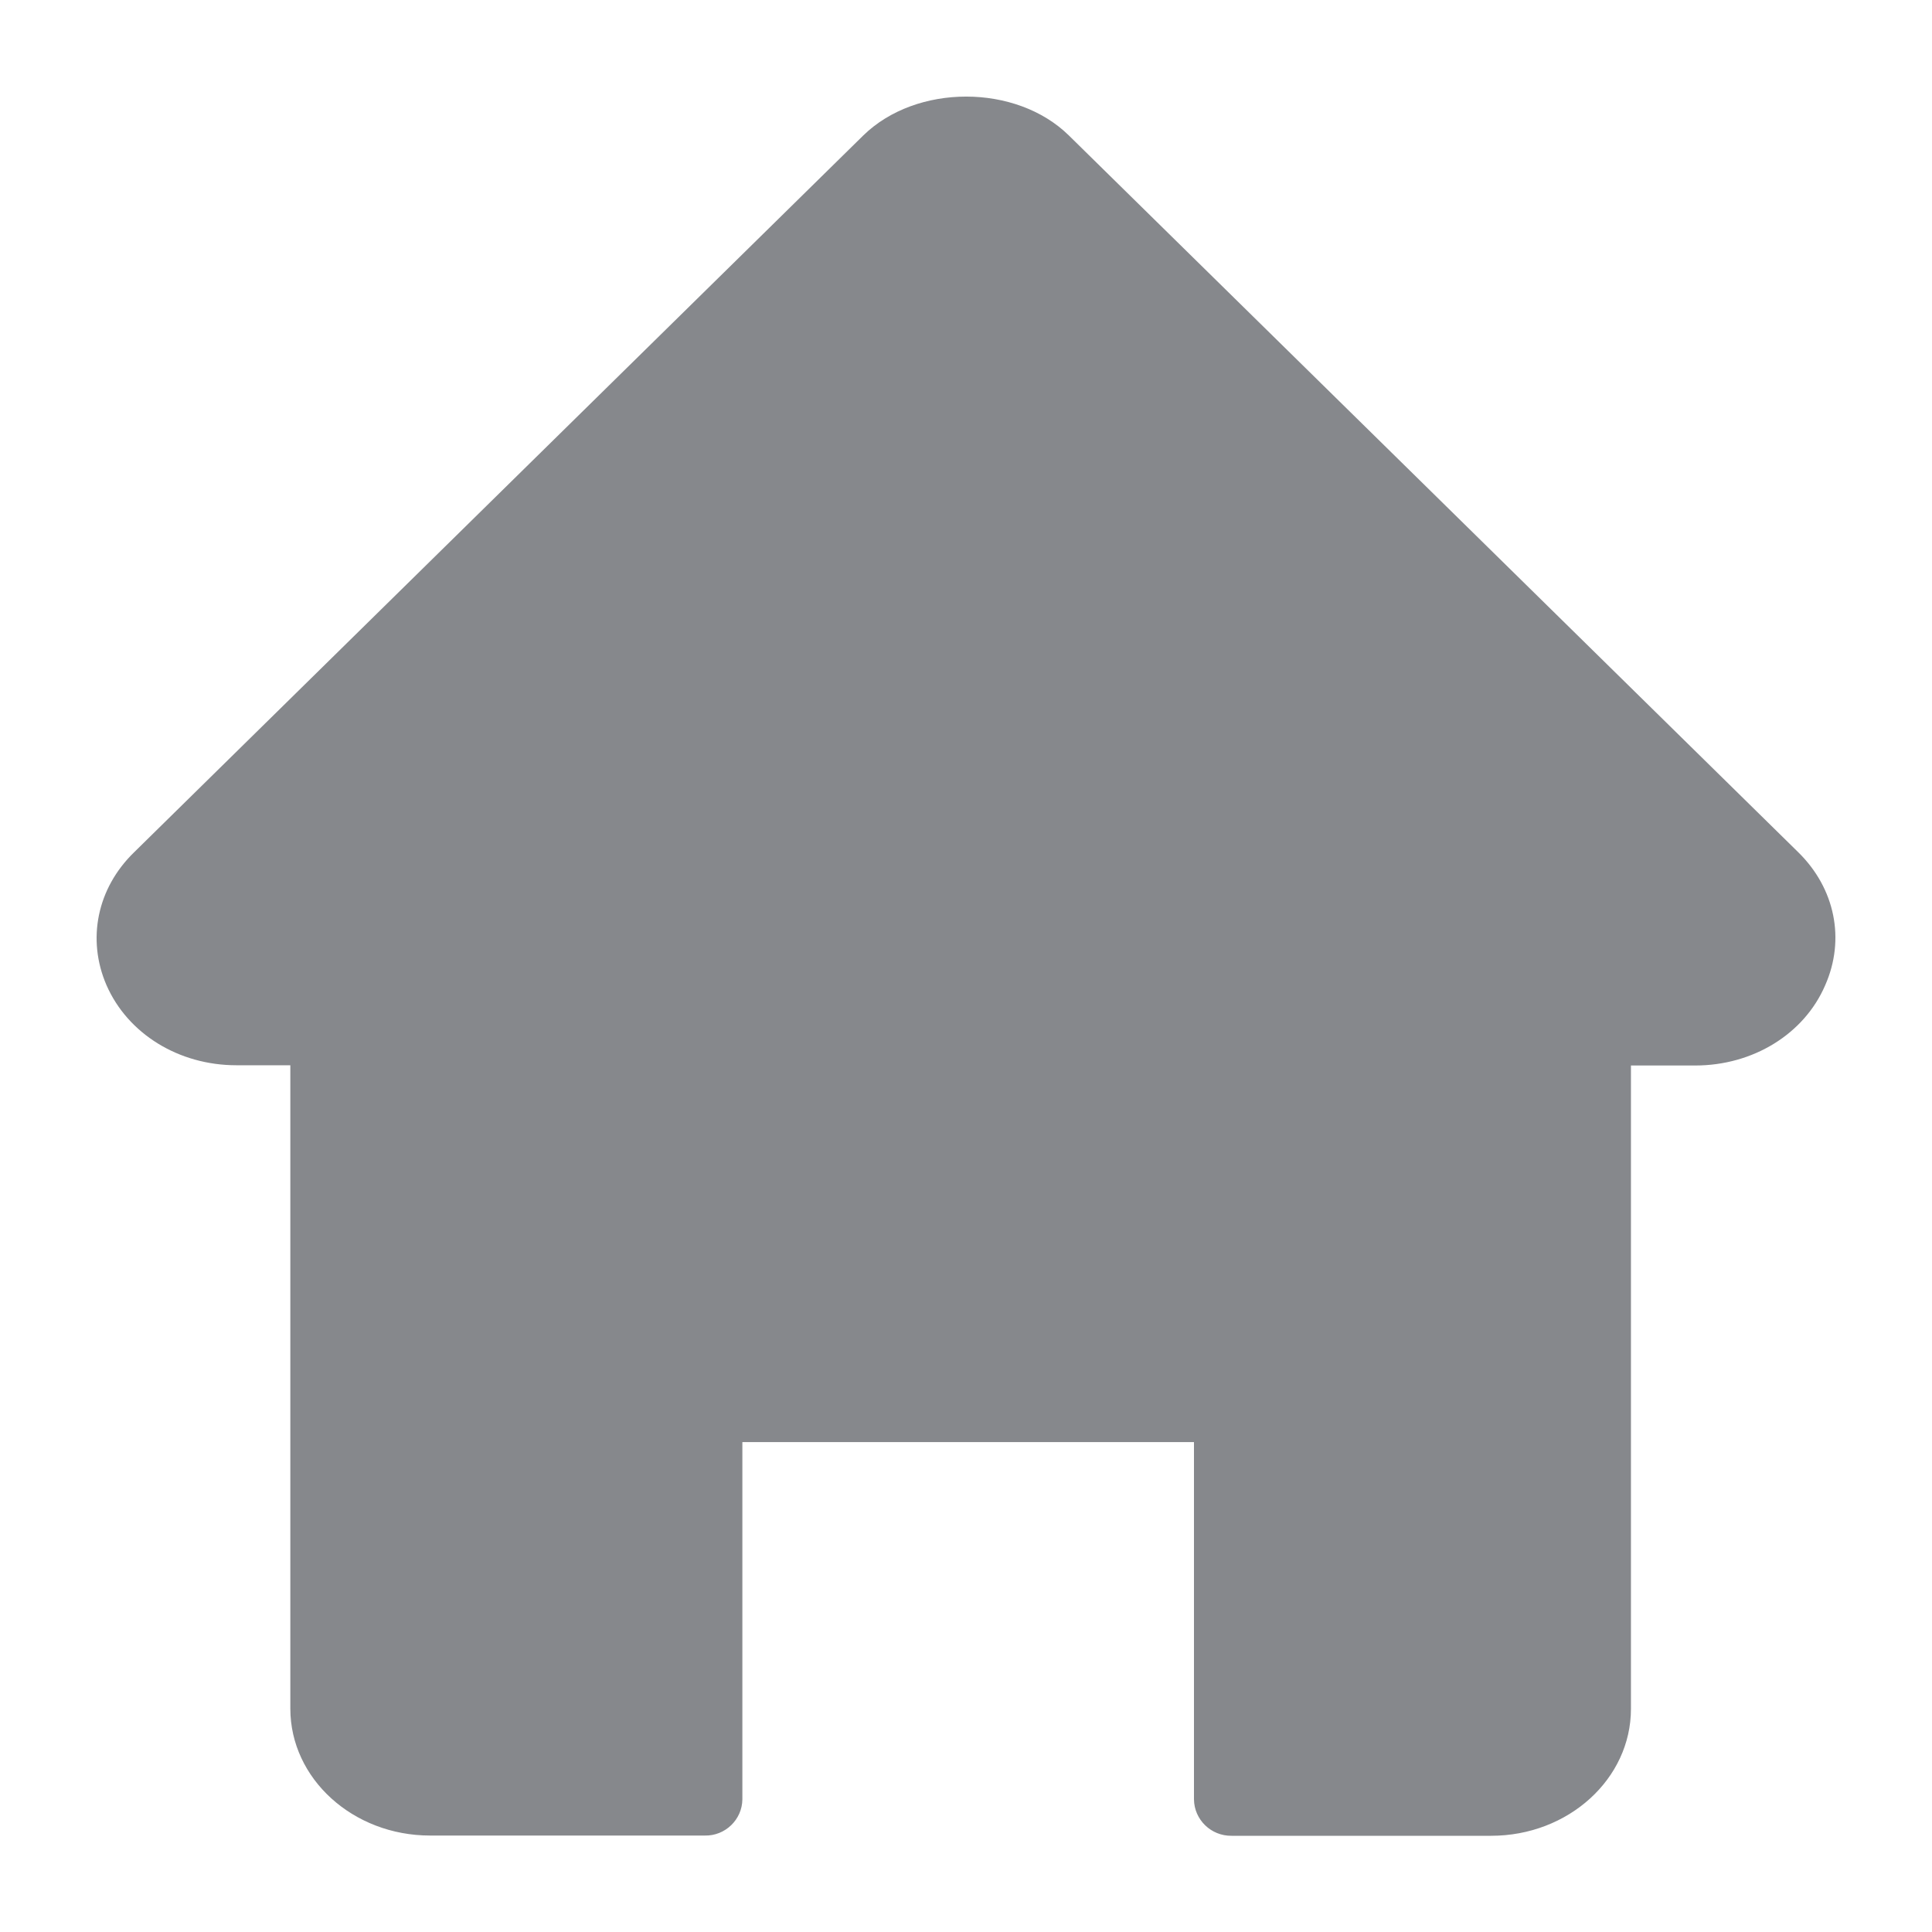 <svg width="40" height="40" viewBox="0 0 40 40" fill="none" xmlns="http://www.w3.org/2000/svg">
<path fill-rule="evenodd" clip-rule="evenodd" d="M37.23 17.644L22.128 2.803C21.036 1.732 18.972 1.732 17.875 2.803L2.773 17.649C2.01 18.392 1.795 19.448 2.204 20.395C2.645 21.404 3.7 22.055 4.894 22.055H6.011V35.375C6.011 36.825 7.307 38.003 8.905 38.003H14.592C15.012 38.013 15.365 37.675 15.37 37.255V29.857H24.72V37.255C24.725 37.675 25.073 38.013 25.498 38.008H30.872C32.471 38.008 33.767 36.83 33.767 35.38V22.06H35.099C36.292 22.06 37.353 21.41 37.788 20.4C38.209 19.448 37.993 18.392 37.23 17.644Z" fill="#86888C"/>
</svg>
